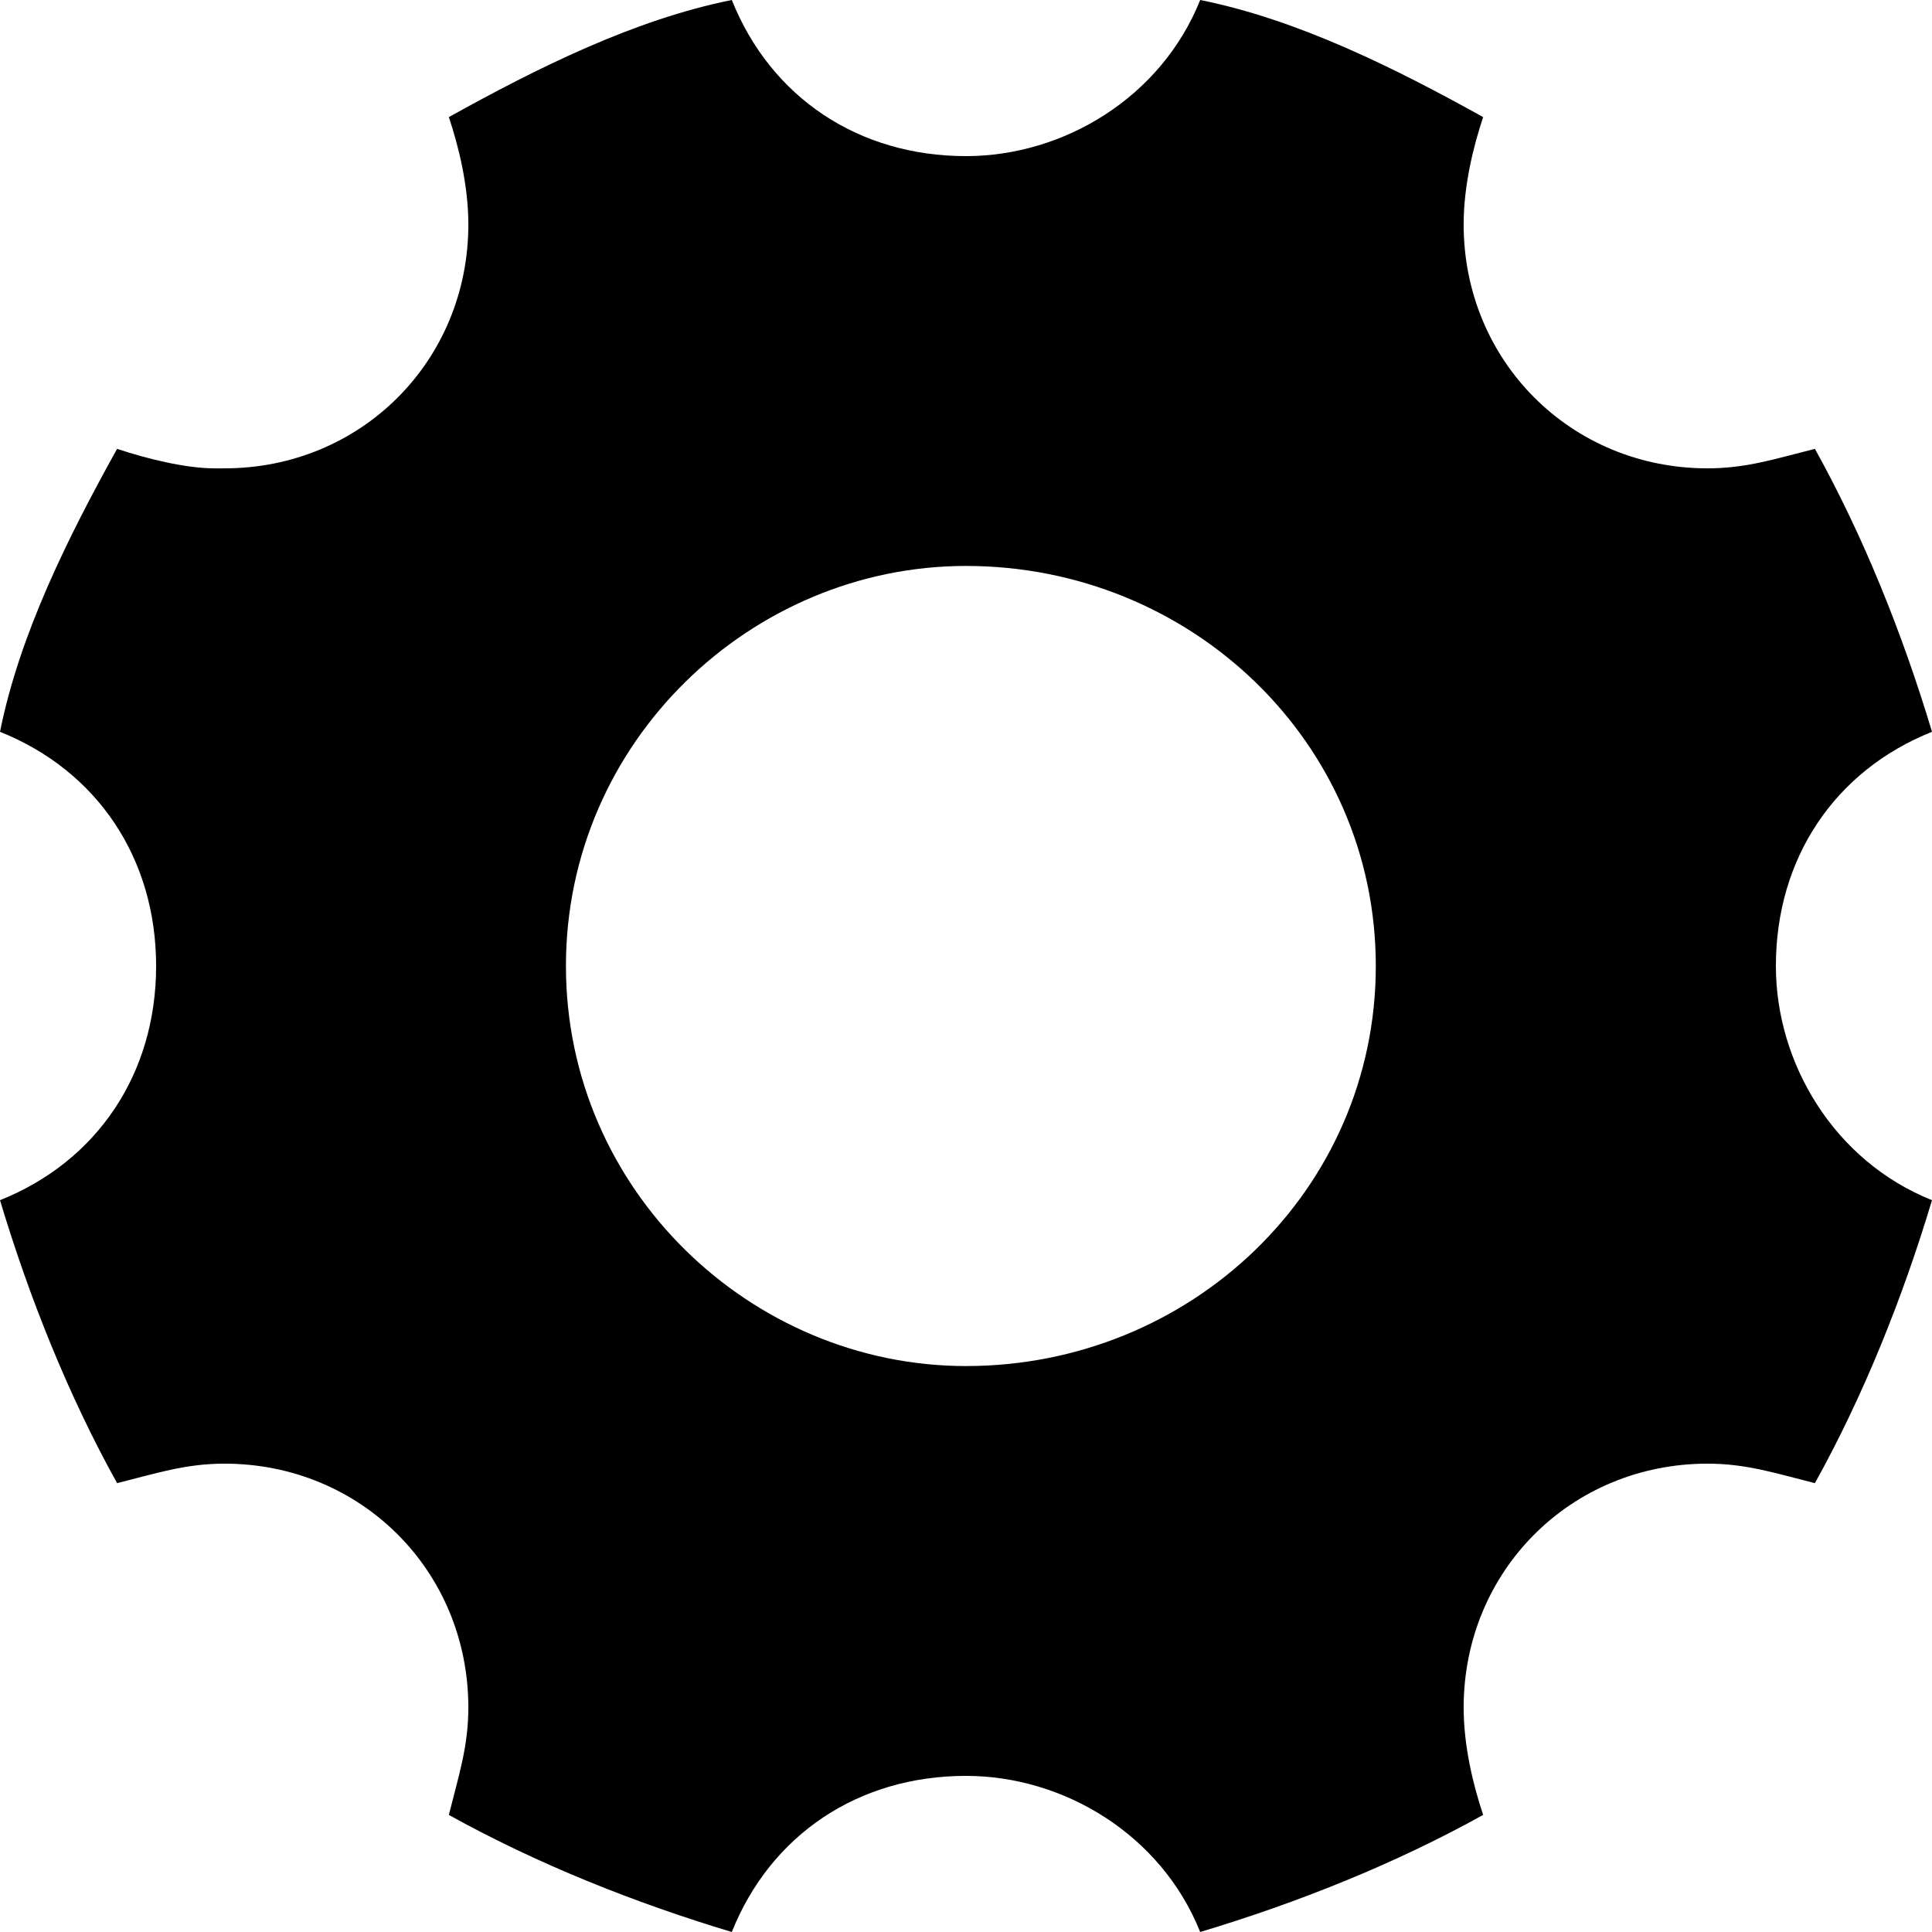 <svg class="Path_11822" viewBox="0 0 46.383 46.383">
					<path id="Path_11822" d="M 42.635 23.191 C 42.635 20.615 44.04 18.506 46.383 17.569 C 45.68 15.227 44.743 12.884 43.572 10.776 C 42.635 11.01 41.932 11.244 40.995 11.244 C 40.995 11.244 40.995 11.244 40.995 11.244 C 37.715 11.244 35.139 8.668 35.139 5.388 C 35.139 4.451 35.373 3.514 35.607 2.811 C 33.499 1.64 31.156 0.469 28.814 2.235174179077148e-08 C 27.877 2.343 25.534 3.748 23.191 3.748 C 20.615 3.748 18.506 2.343 17.569 1.968866740753583e-07 C 15.227 0.469 12.884 1.64 10.776 2.811 C 11.01 3.514 11.244 4.451 11.244 5.388 C 11.244 8.668 8.668 11.244 5.388 11.244 C 5.388 11.244 5.388 11.244 5.388 11.244 C 5.154 11.244 5.154 11.244 5.154 11.244 C 4.451 11.244 3.514 11.01 2.811 10.776 C 1.64 12.884 0.469 15.227 1.490116119384766e-08 17.569 C 2.343 18.506 3.748 20.615 3.748 23.191 C 3.748 25.768 2.343 27.877 1.490116119384766e-08 28.814 C 0.703 31.156 1.64 33.499 2.811 35.607 C 3.748 35.373 4.451 35.139 5.388 35.139 C 8.668 35.139 11.244 37.715 11.244 40.995 C 11.244 41.932 11.01 42.635 10.776 43.572 C 12.884 44.743 15.227 45.68 17.569 46.383 C 18.506 44.04 20.615 42.635 23.191 42.635 C 25.534 42.635 27.877 44.04 28.814 46.383 C 31.156 45.68 33.499 44.743 35.607 43.572 C 35.373 42.869 35.139 41.932 35.139 40.995 C 35.139 37.715 37.715 35.139 40.995 35.139 C 41.932 35.139 42.635 35.373 43.572 35.607 C 44.743 33.499 45.68 31.156 46.383 28.814 C 44.04 27.877 42.635 25.534 42.635 23.191 L 42.635 23.191 Z M 23.191 32.796 C 18.038 32.796 13.587 28.579 13.587 23.191 C 13.587 17.804 18.038 13.587 23.191 13.587 C 28.579 13.587 33.03 17.804 33.03 23.191 C 33.03 23.191 33.03 23.191 33.03 23.191 C 33.03 28.579 28.579 32.796 23.191 32.796 C 23.191 32.796 23.191 32.796 23.191 32.796 L 23.191 32.796 Z">
					</path>
				</svg>